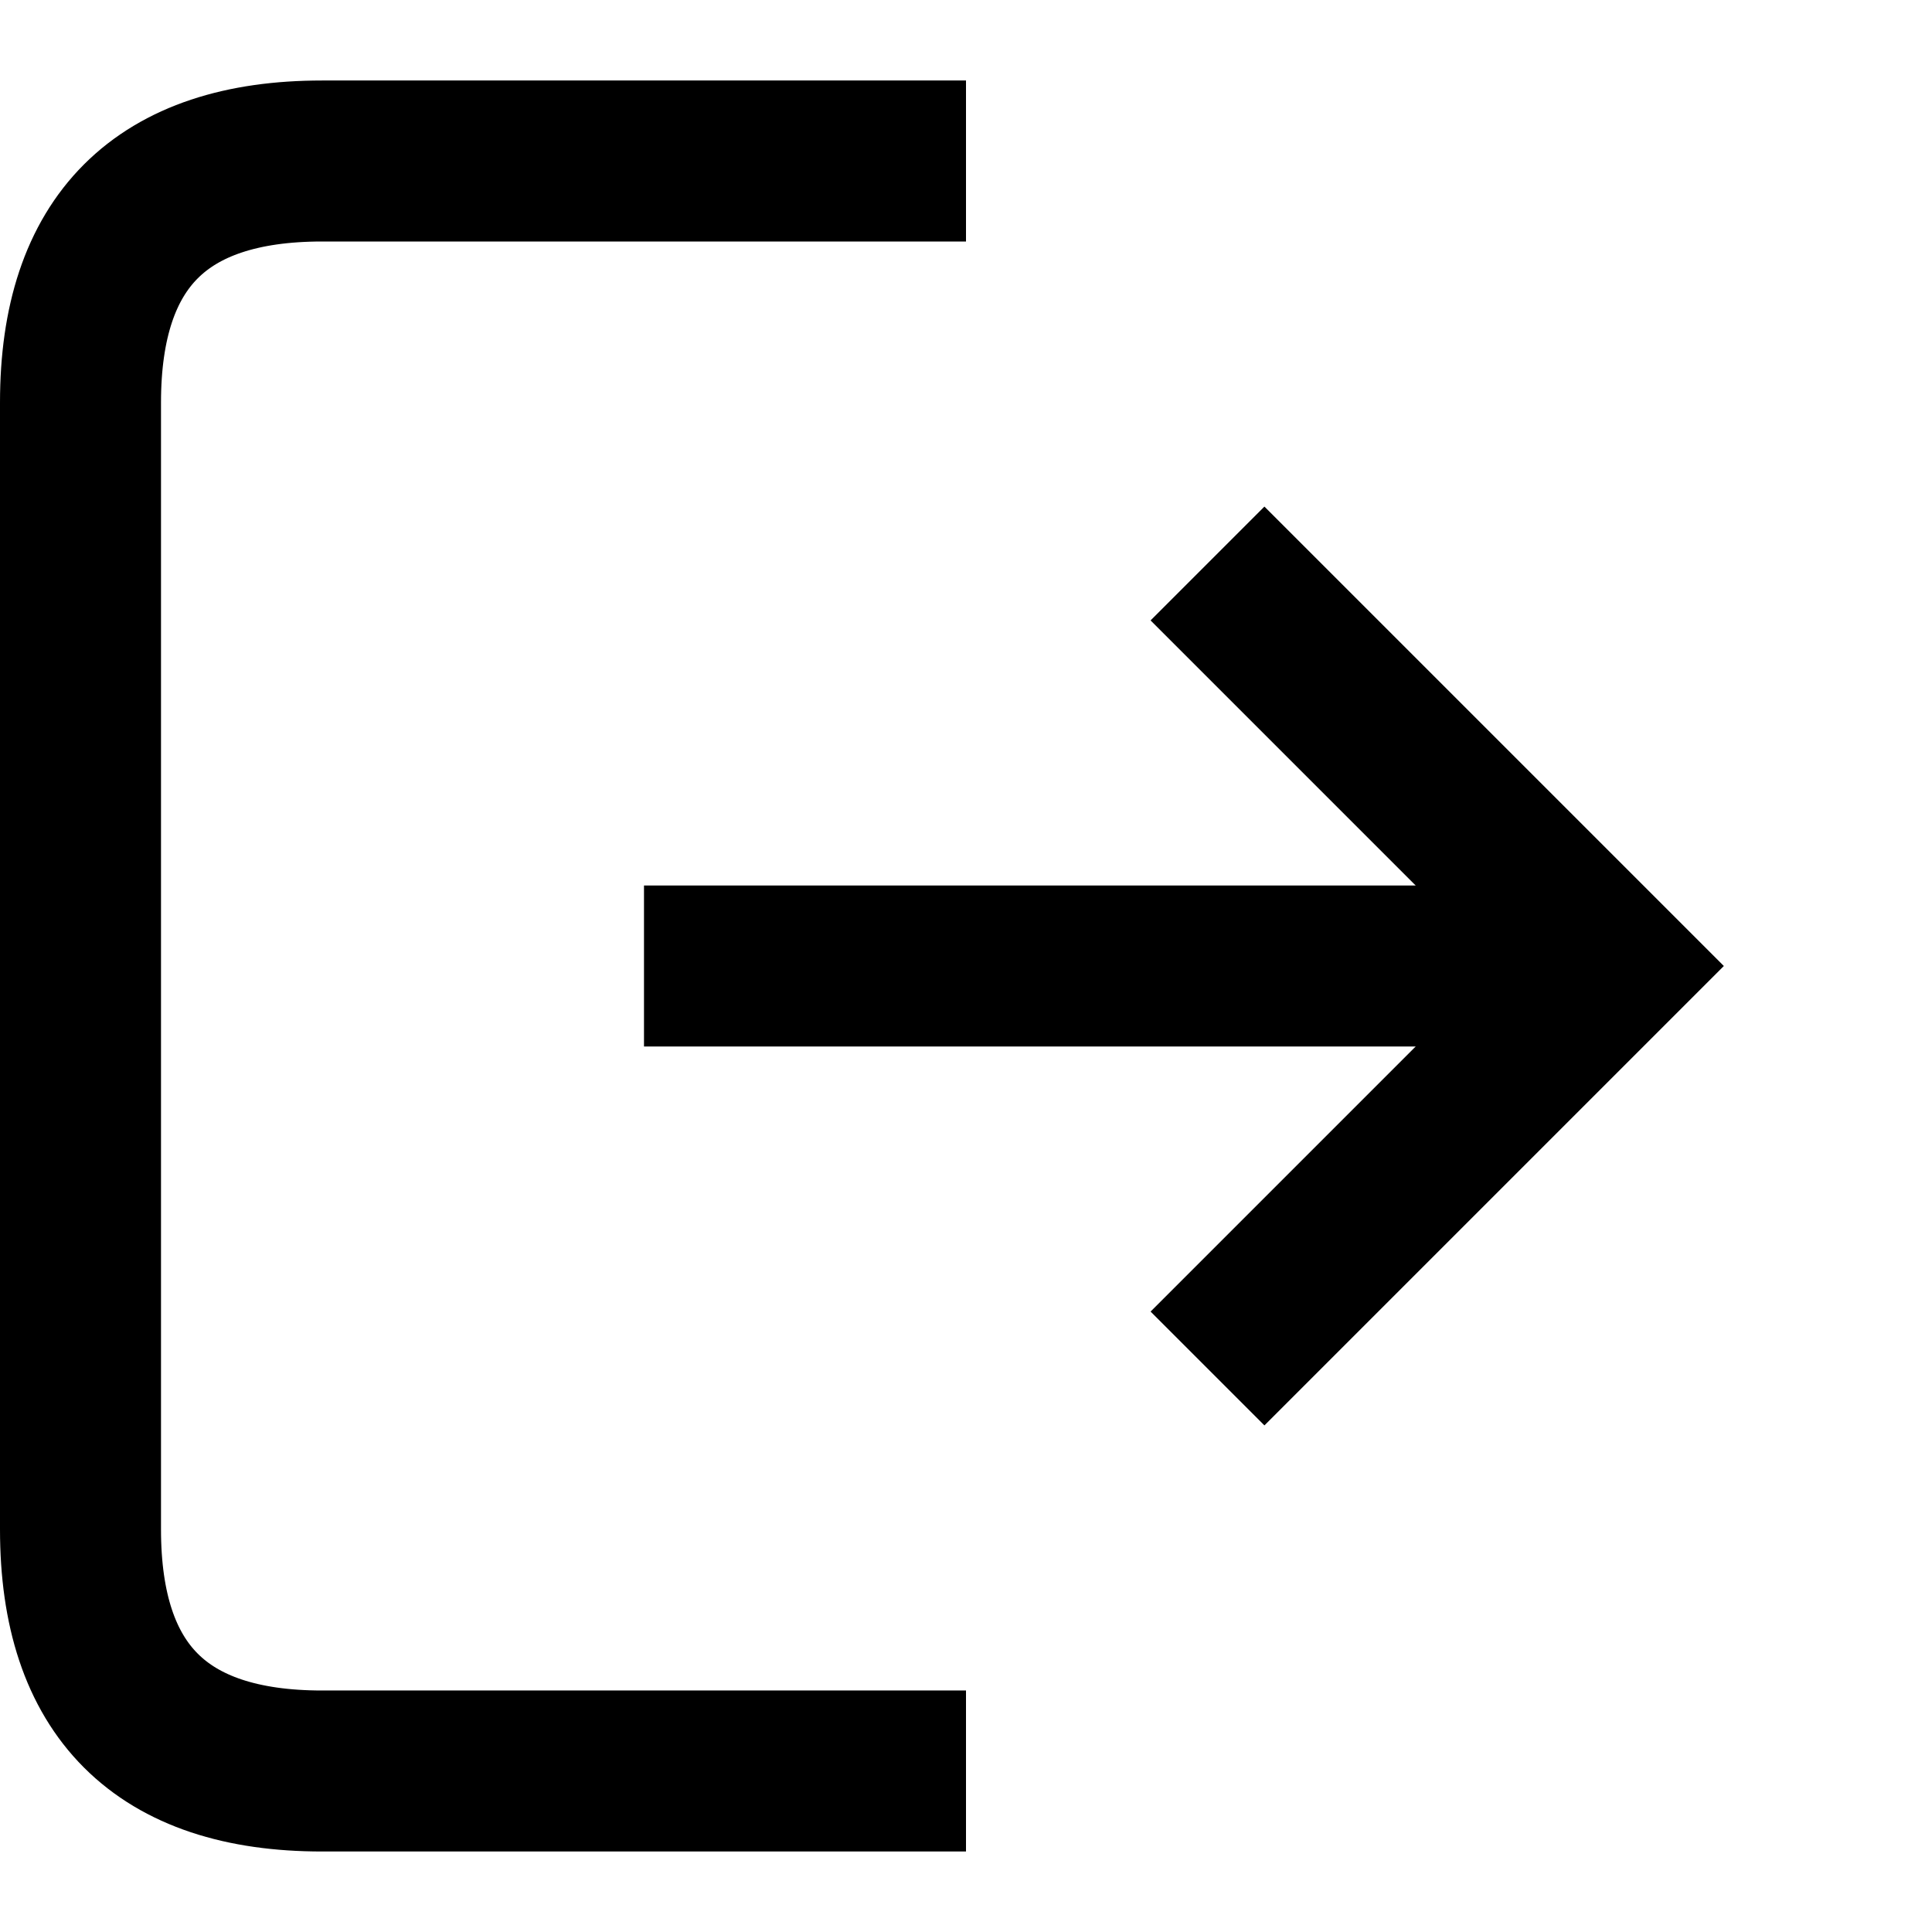 <?xml version="1.0"?>
<svg version="1.1" xmlns="http://www.w3.org/2000/svg" viewBox="0 0 24 24" stroke="black" fill="none" stroke-width="2">
	<path d="M 12 2 h -8 q -3 0 -3 3 v 14 q 0 3 3 3 h 8" />
	<line x1="8" y1="12" x2="20" y2="12" />
	<path d="M 15 7 l 5 5 l -5 5" />
</svg>
